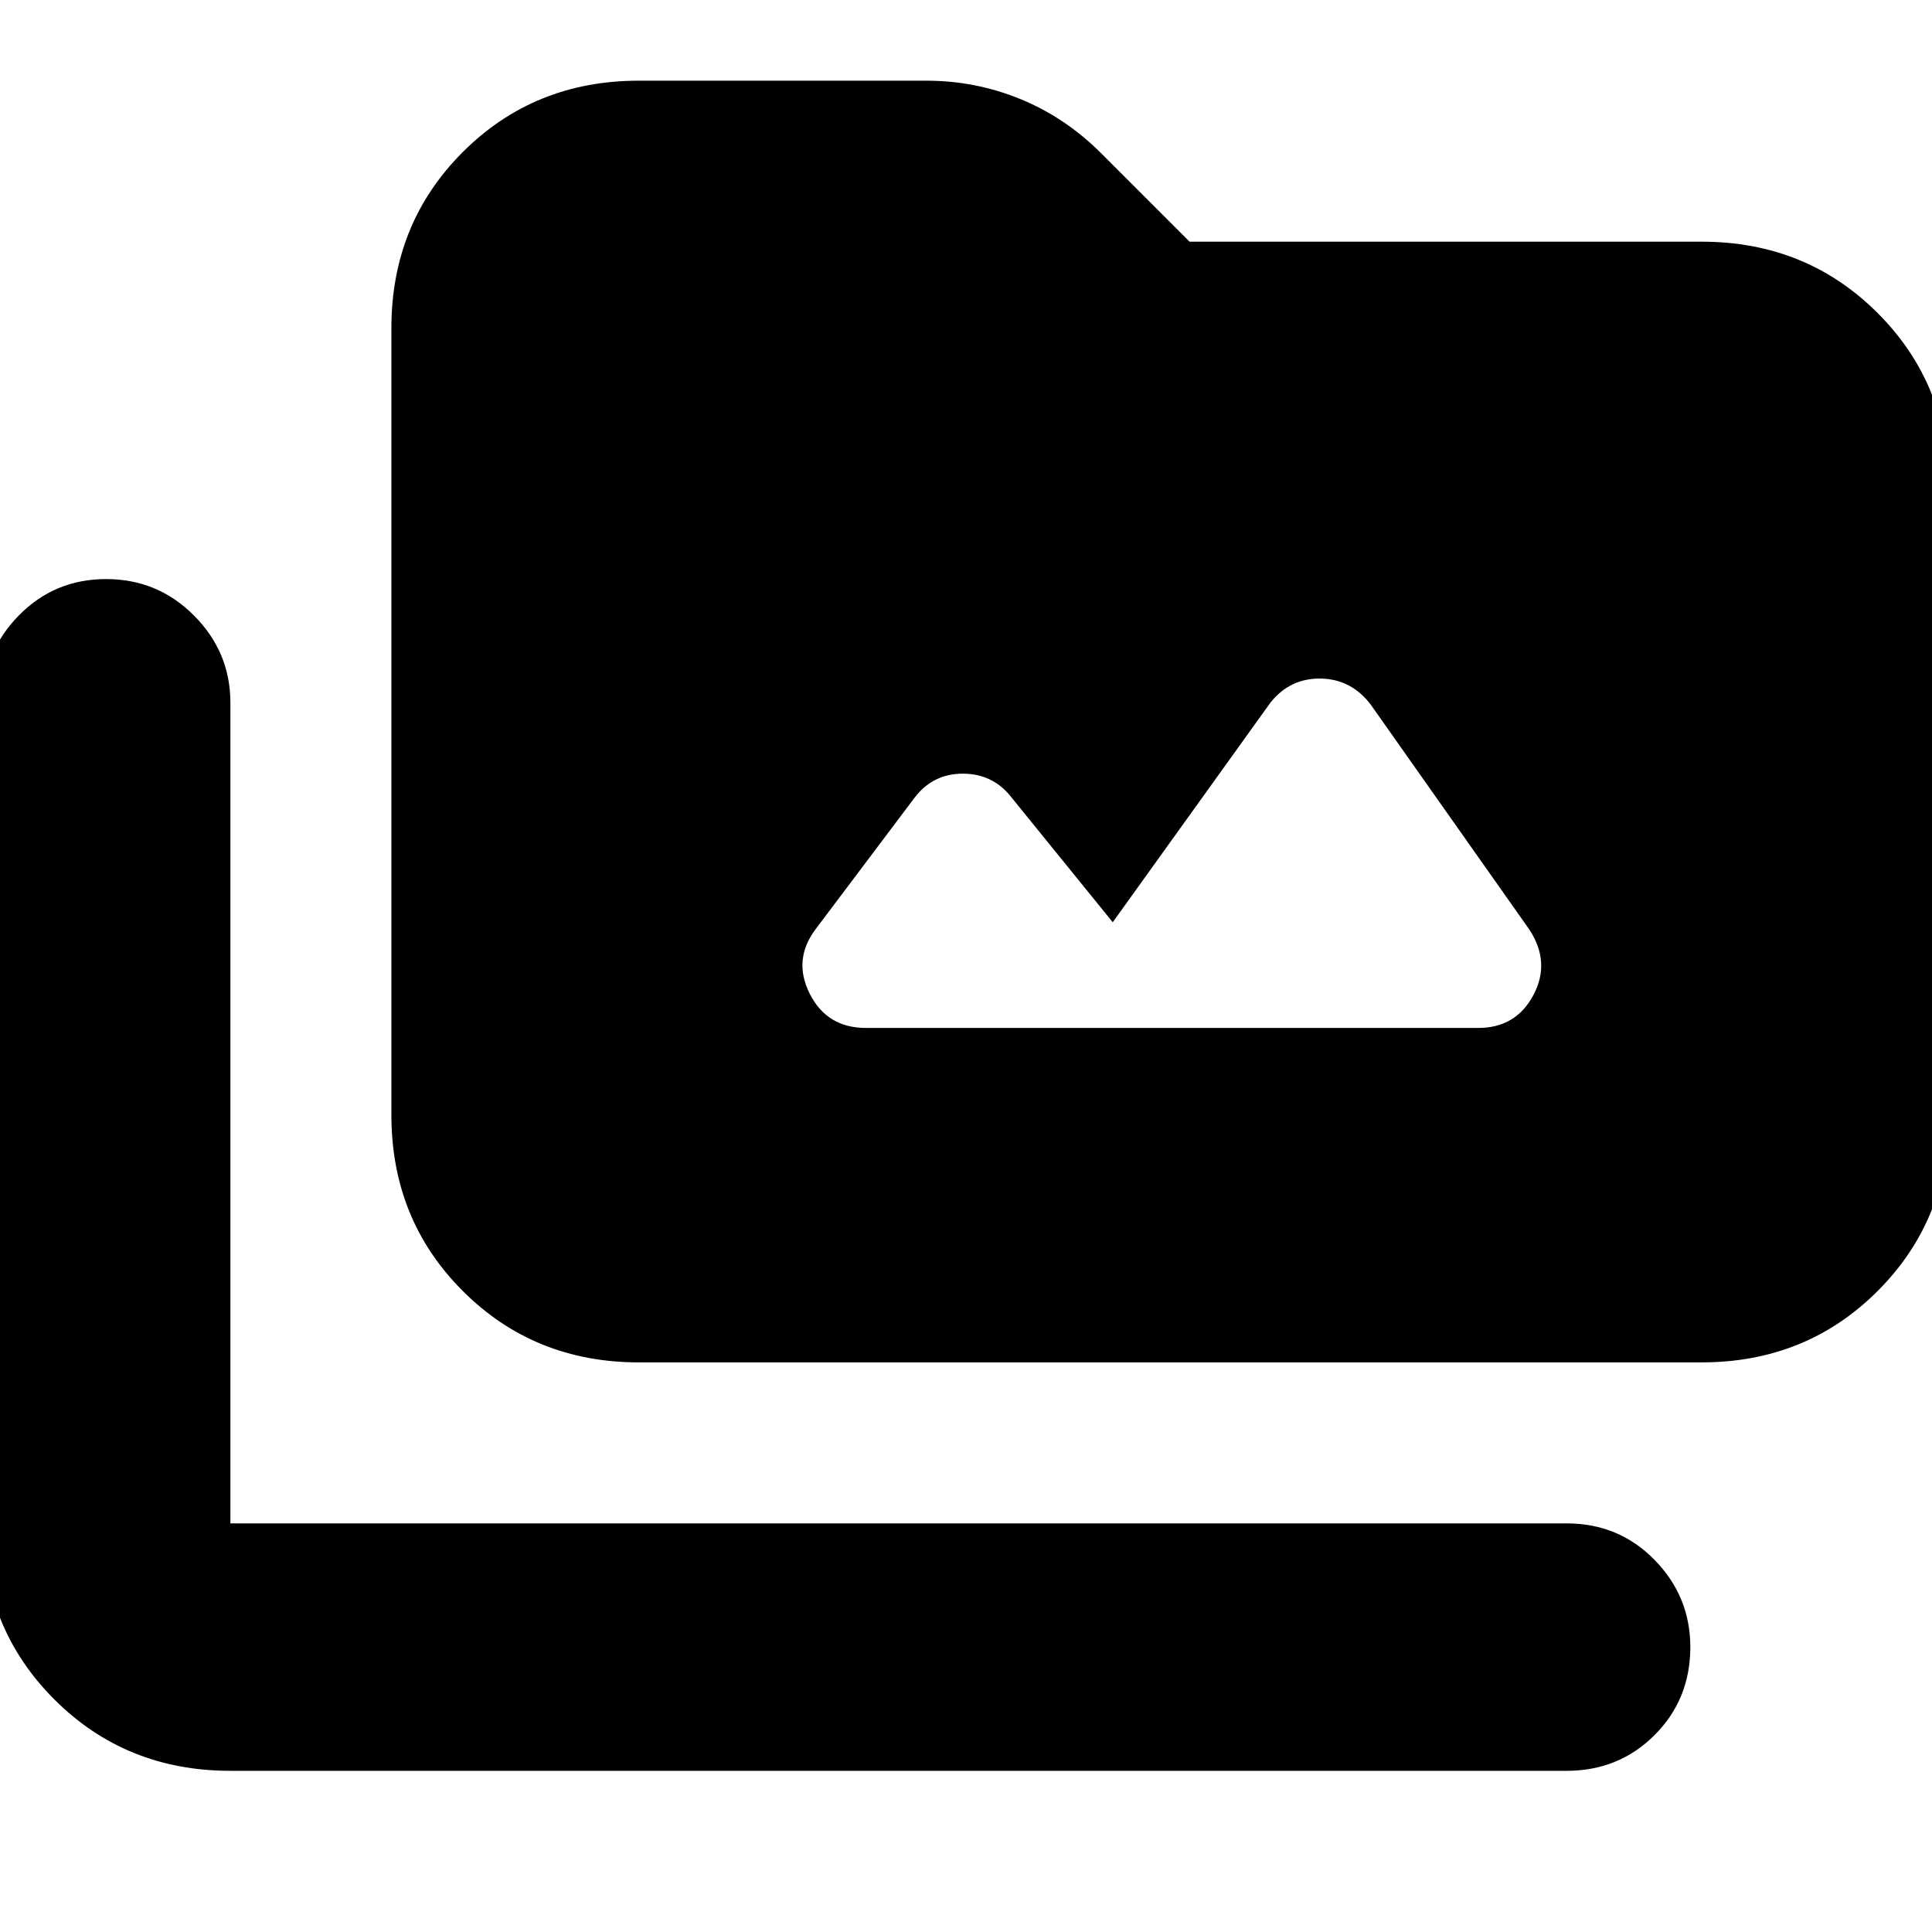 <svg xmlns="http://www.w3.org/2000/svg" height="24" viewBox="0 -960 960 960" width="24"><path d="M114.48-80.09q-52.01 0-87.48-35.47-35.48-35.47-35.48-87.48v-407.74q0-25.17 17.76-43.32 17.76-18.16 43.44-18.16 25.67 0 43.72 18.16 18.04 18.15 18.04 43.32v407.74h663.95q25.96 0 43.72 18.15 17.76 18.16 17.76 43.32 0 25.96-17.76 43.72-17.76 17.76-43.72 17.76H114.48Zm202.96-202.95q-52.01 0-87.49-35.48-35.47-35.47-35.47-87.48v-390.96q0-52.01 35.47-87.48 35.48-35.47 87.49-35.47H460.3q24.4 0 46.72 9.13 22.33 9.13 40.15 26.95l43.92 43.92h254.43q52.01 0 87.48 35.47 35.48 35.47 35.48 87.48V-406q0 52.01-35.48 87.48-35.47 35.48-87.48 35.48H317.44Zm235.47-218.7-50.39-62.13q-9.13-11.7-24.11-11.7-14.97 0-24.11 12.13l-48.82 64.87q-11.7 15.26-3.15 32.31 8.55 17.04 27.98 17.04h304.21q18.73 0 27.41-16.32 8.68-16.33-2.02-32.59l-78.82-111.78q-9.7-12.7-24.89-12.92-15.2-.21-24.9 11.92l-78.39 109.17Z"/></svg>
